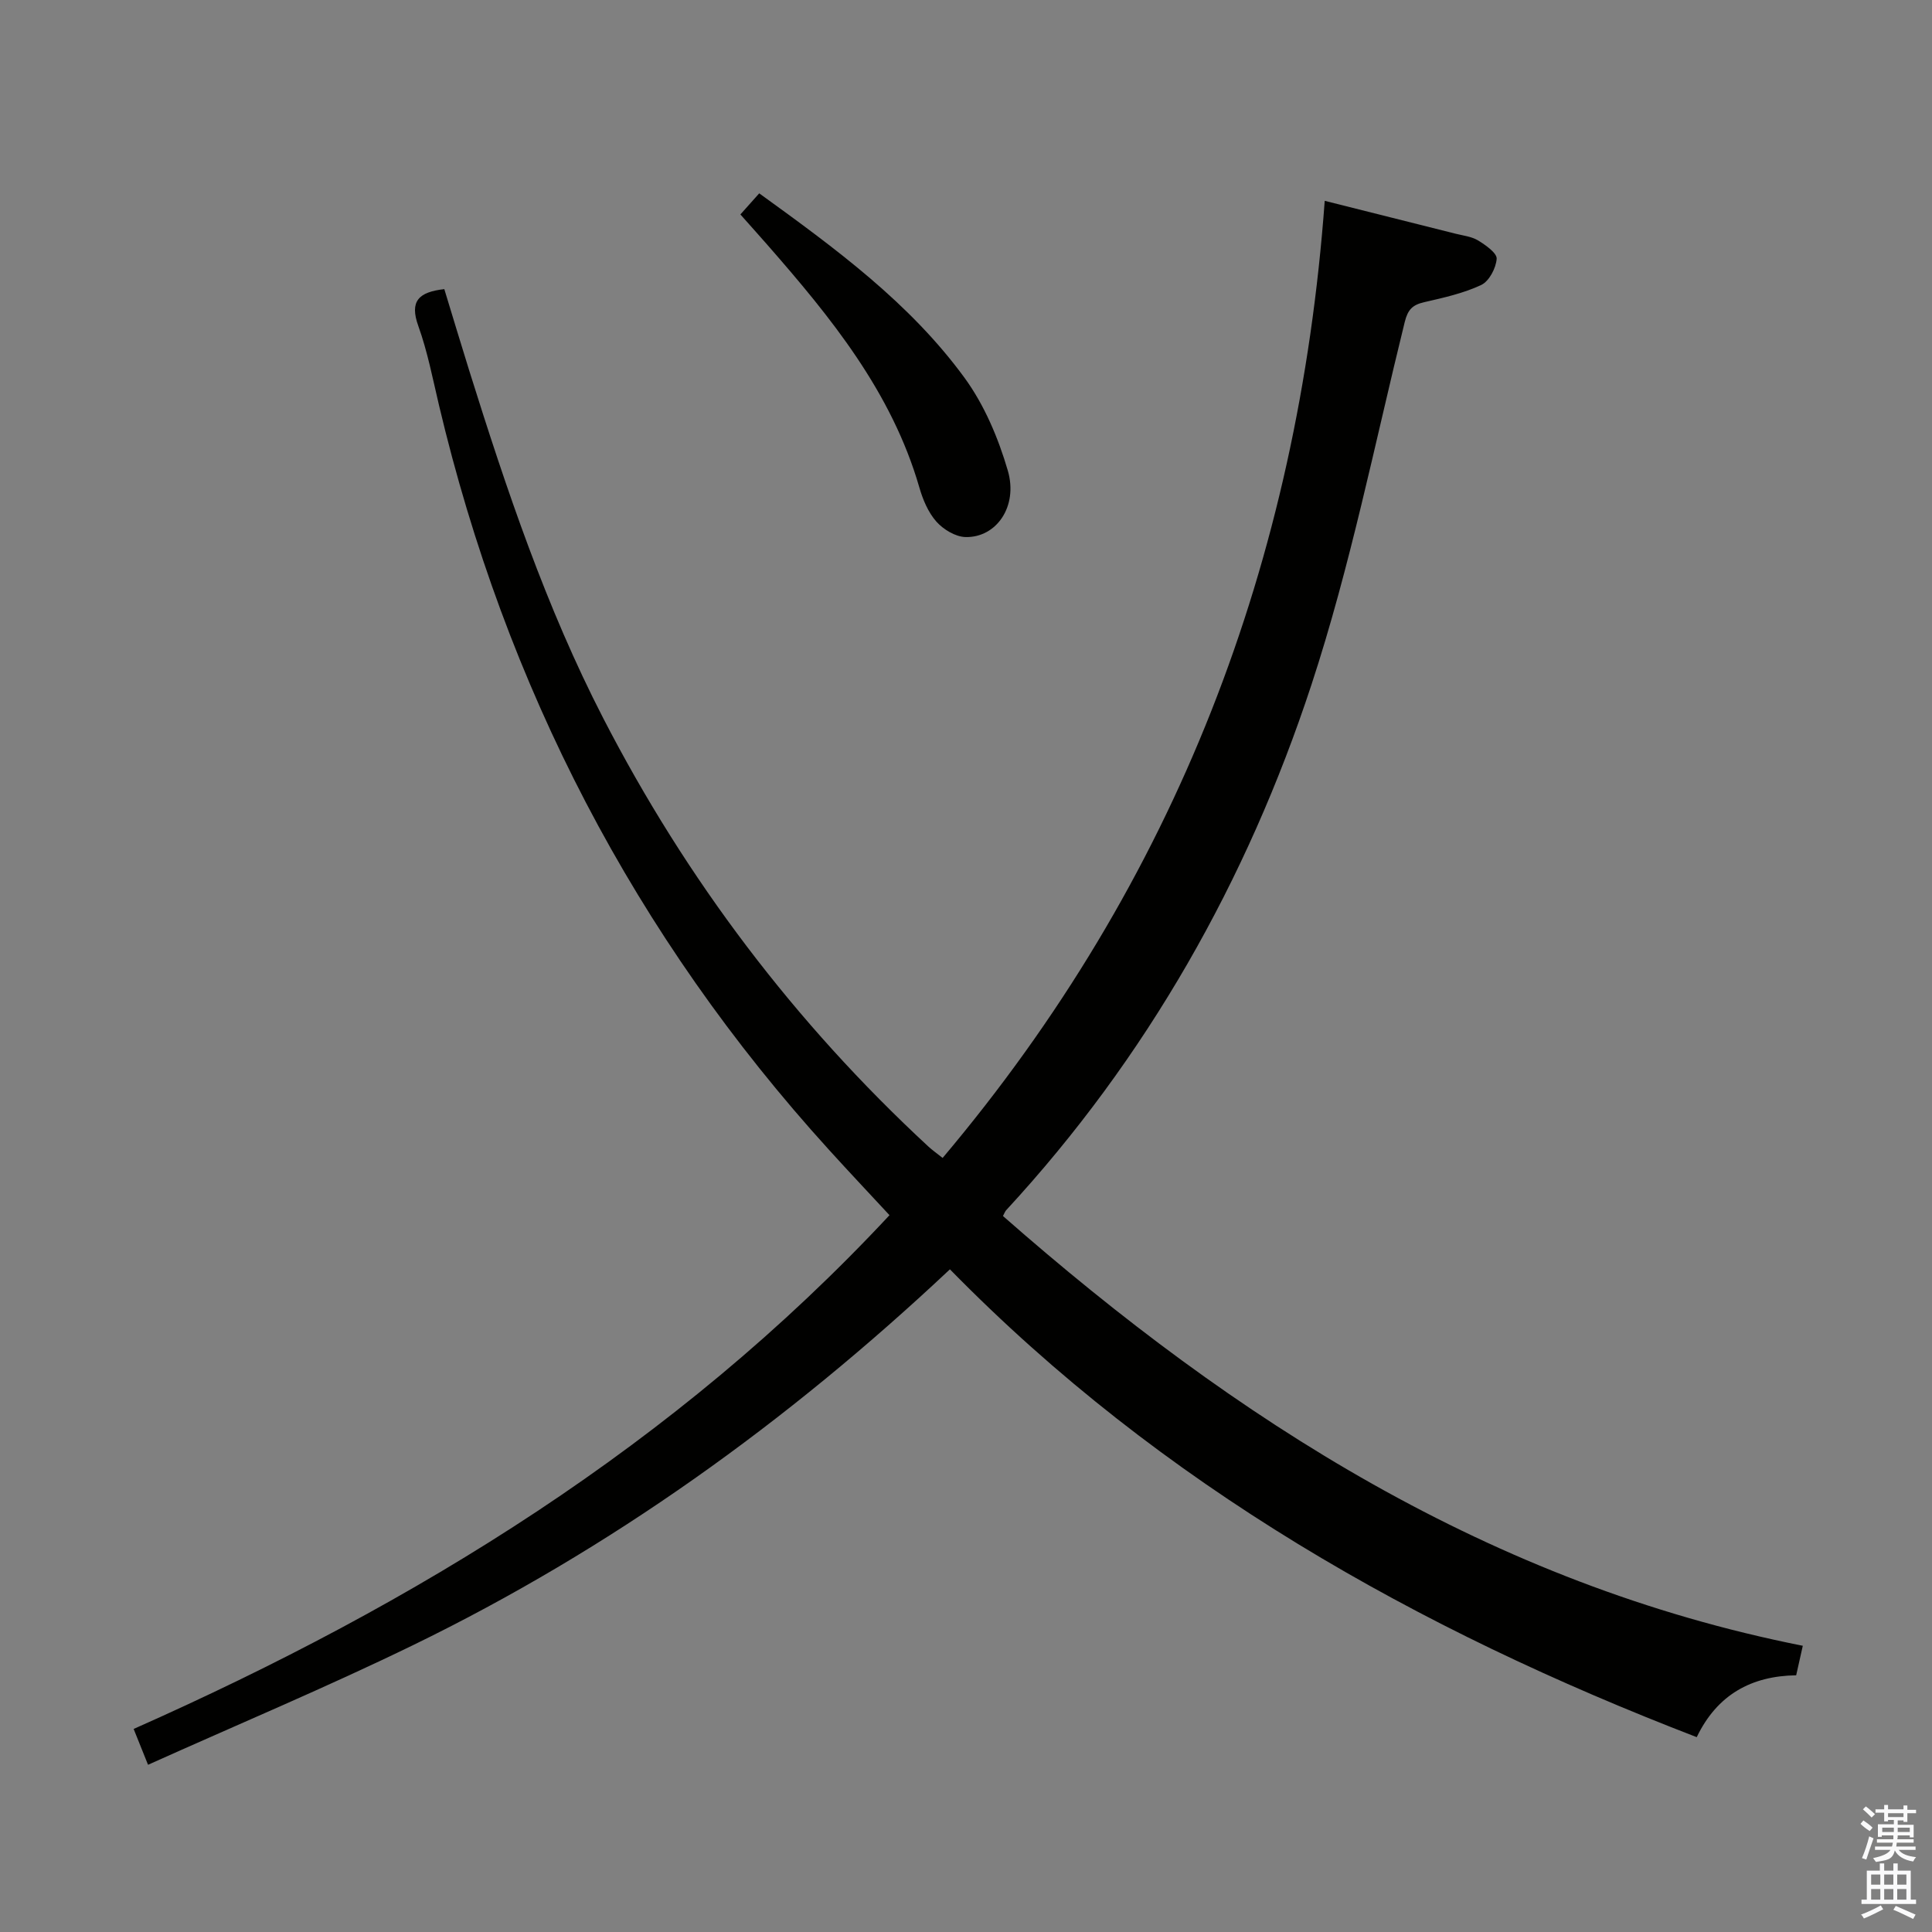 <svg enable-background="new 0 0 400 400" viewBox="0 0 400 400" xmlns="http://www.w3.org/2000/svg"><rect x="0" y="0" width="400" height="400" fill="#808080" stroke="none"/><path d="m385.2 377.6.6-.7c.6.4 1.3.9 1.9 1.5l-.6.7c-.8-.5-1.4-1-1.9-1.5zm.3 7.1c.6-1.4 1.1-2.9 1.5-4.5.3.1.6.3.9.4-.5 1.4-1 2.9-1.5 4.4zm.2-10.1.6-.6c.7.5 1.3 1.1 1.9 1.6l-.7.7c-.6-.6-1.2-1.2-1.8-1.7zm8.4-.8h.8v.9h1.8v.7h-1.8v1.8h-.8v-.3h-1.2v.9h3.3v2.6h-.8v-.4h-2.5c0 .3 0 .6-.1.8h3.4v.7h-3.5c0 .3-.1.6-.1.8h4v.7h-3.5c.7.9 1.9 1.3 3.6 1.5-.2.2-.4.5-.6.9-1.9-.3-3.2-1.1-3.8-2.3-.5 2.1-1.8 2-3.9 2.4-.2-.3-.4-.5-.6-.8 1.9-.4 3.1-.9 3.6-1.7h-3.2v-.7h3.5c.1-.2.1-.5.2-.8h-3.3v-.7h3.4c0-.2 0-.5 0-.8h-2.4v.3h-.8v-2.6h3.3v-.9h-1.2v.3h-.8v-1.8h-1.8v-.7h1.8v-.9h.8v.9h3.2zm-4.4 5.5h2.4c0-.3 0-.6 0-.9h-2.4zm1.2-3.1h3.2v-.8h-3.2zm4.4 2.2h-2.4v.9h2.5v-.9z" fill="#fafafb"/><path d="m389.2 385.8h.9v1.5h1.9v-1.5h.9v1.5h2.7v6h1.1v.9h-11.3v-.9h1.1v-6h2.7zm.2 8.7.5.8c-1.2.6-2.5 1.3-4 1.9-.2-.3-.3-.6-.6-.8 1.6-.6 3-1.3 4.1-1.9zm-2-4.3h1.9v-2.1h-1.9zm0 3.1h1.9v-2.2h-1.9zm2.7-3.1h1.9v-2.1h-1.9zm0 3.1h1.9v-2.2h-1.9zm2.4 1.3c1.4.6 2.7 1.2 4.1 1.8l-.5.9c-1.5-.7-2.8-1.4-4.1-1.9zm2.2-6.5h-1.9v2.1h1.9zm-1.9 5.2h1.9v-2.2h-1.9z" fill="#fafafb"/><g fill="#010100"><path d="m373.25 340.74c-.6 2.7-.96 4.3-1.37 6.11-9.29.14-16.36 4.01-20.59 12.81-57.9-22.3-110.8-52.13-154.62-96.86-33.75 31.73-70.3 57.93-111.15 77.81-17.9 8.71-36.3 16.42-54.87 24.77-1.15-2.86-1.94-4.82-2.98-7.42 58.48-25.94 112.19-58.82 156.49-106.37-4.19-4.52-8.38-8.96-12.48-13.48-40.34-44.39-67.01-95.95-80.8-154.25-1.3-5.49-2.37-11.08-4.27-16.36-1.86-5.16.06-7.04 5.38-7.64 1.7 5.57 3.4 11.23 5.16 16.87 7.7 24.59 15.91 49.01 27.75 71.98 17.25 33.45 39.65 63.06 67.29 88.65.83.76 1.76 1.42 2.97 2.38 48.34-57.31 73.64-123.44 79.11-198.16 9.18 2.3 18.12 4.54 27.06 6.8 1.6.4 3.37.59 4.72 1.42 1.55.95 3.9 2.6 3.82 3.78-.14 1.93-1.56 4.65-3.2 5.42-3.69 1.74-7.81 2.64-11.83 3.57-2.38.55-3.36 1.51-4 4.08-6.2 25.12-11.27 50.63-19.33 75.15-13.32 40.52-34.06 77.21-63.21 108.78-.22.24-.32.58-.65 1.18 48.21 42.35 101.05 76.18 165.6 88.98z"/><path d="m157.19 40.03c15.81 11.43 31.2 22.7 42.52 38.21 4.09 5.61 6.98 12.46 8.94 19.17 2.19 7.46-2.39 13.94-8.75 13.78-2.08-.05-4.59-1.57-6.03-3.19-1.7-1.92-2.81-4.57-3.53-7.08-5.72-19.78-18.32-35.21-31.51-50.28-1.75-2-3.53-3.97-5.54-6.24 1.33-1.51 2.6-2.93 3.9-4.37z"/></g></svg>